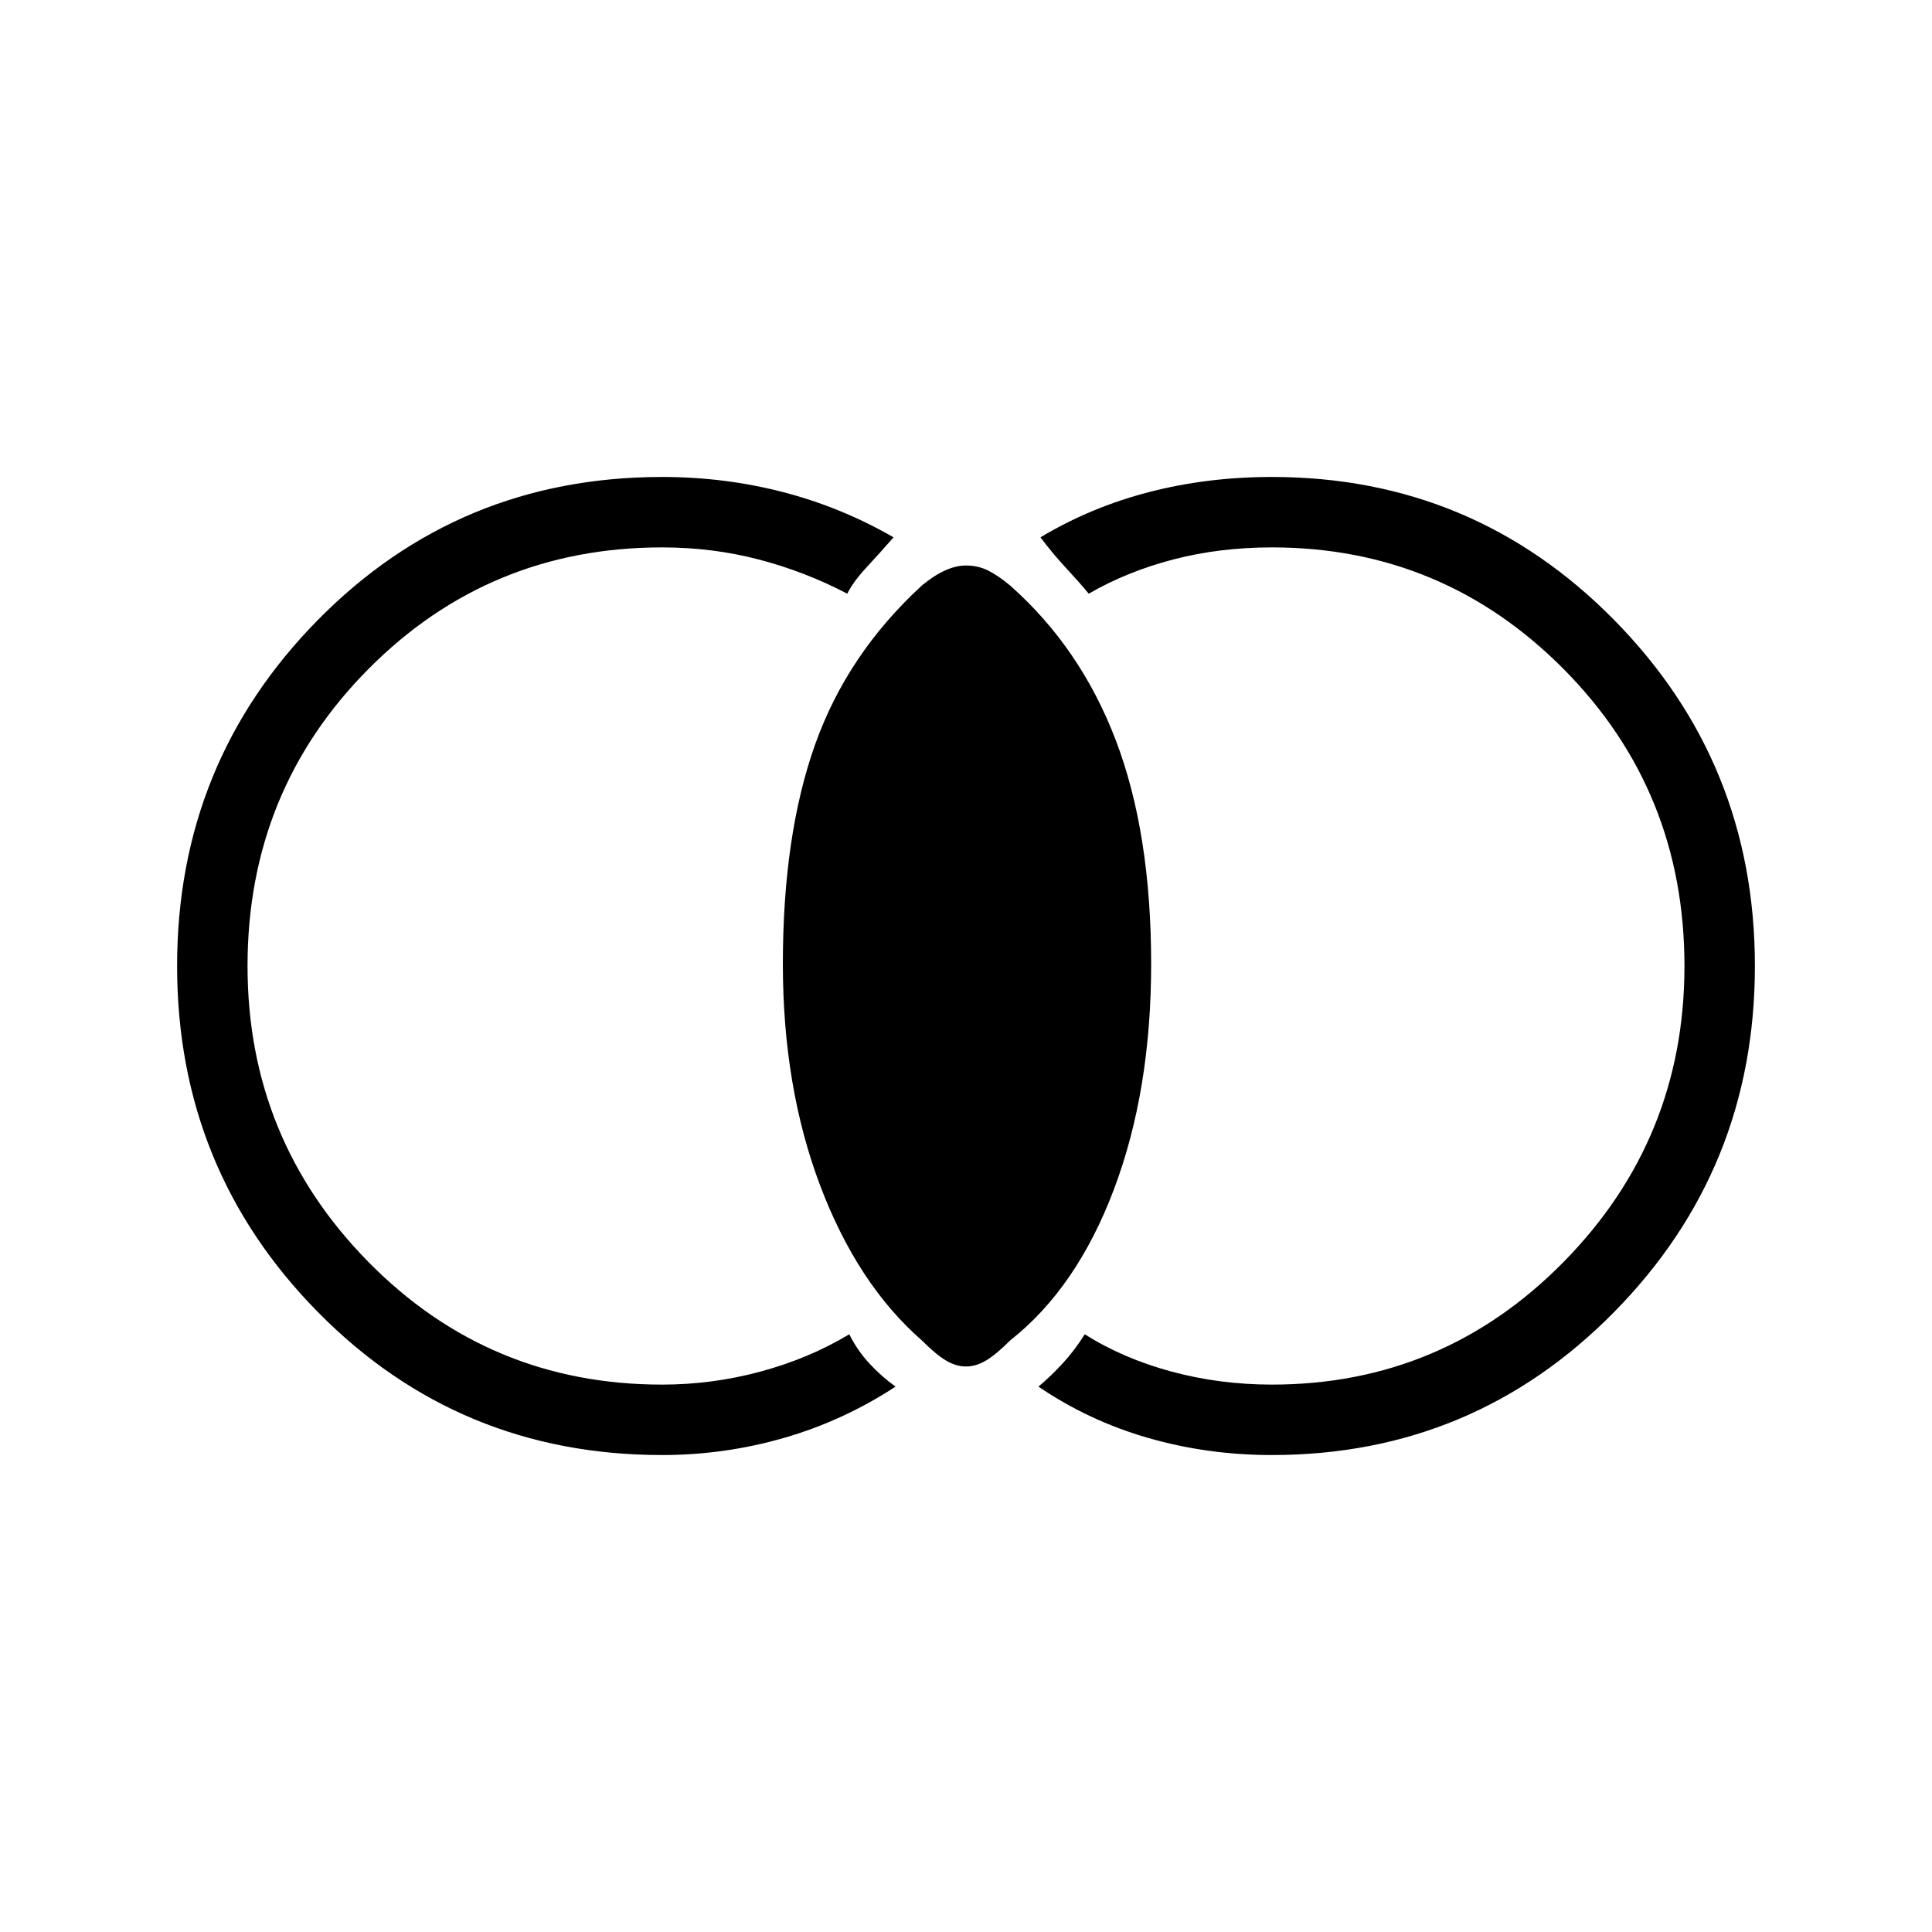 <svg xmlns="http://www.w3.org/2000/svg" height="48" width="48"><path d="M24 33.95q-.25 0-.5-.15t-.6-.5q-1.6-1.4-2.525-3.85-.925-2.45-.925-5.5 0-3.2.8-5.45t2.65-3.95q.3-.25.575-.375.275-.125.525-.125.3 0 .55.125.25.125.55.375 1.75 1.55 2.625 3.85t.875 5.55q0 3.15-.925 5.6Q26.75 32 25.1 33.3q-.35.35-.6.5-.25.15-.5.15Zm7.6 2.2q-1.6 0-3.075-.425T25.8 34.45q.3-.25.6-.575.3-.325.55-.725.95.6 2.15.925 1.2.325 2.5.325 4.25 0 7.25-3.05t3-7.35q0-4.35-3-7.375-3-3.025-7.25-3.025-1.3 0-2.45.3-1.15.3-2.1.85-.25-.3-.575-.65-.325-.35-.625-.75 1.25-.75 2.7-1.125 1.45-.375 3.05-.375 5 0 8.5 3.55t3.5 8.6q0 5.05-3.5 8.6t-8.5 3.55Zm-15.15 0q-5.05 0-8.55-3.55-3.5-3.55-3.5-8.6t3.5-8.6q3.5-3.55 8.55-3.55 1.55 0 3 .375t2.75 1.125q-.35.4-.675.75-.325.35-.475.65-1.05-.55-2.2-.85-1.15-.3-2.4-.3-4.3 0-7.3 3.025T6.15 24q0 4.3 3 7.35t7.3 3.05q1.25 0 2.45-.325 1.2-.325 2.2-.925.2.4.5.725.3.325.65.575-1.3.85-2.775 1.275-1.475.425-3.025.425Z"/></svg>